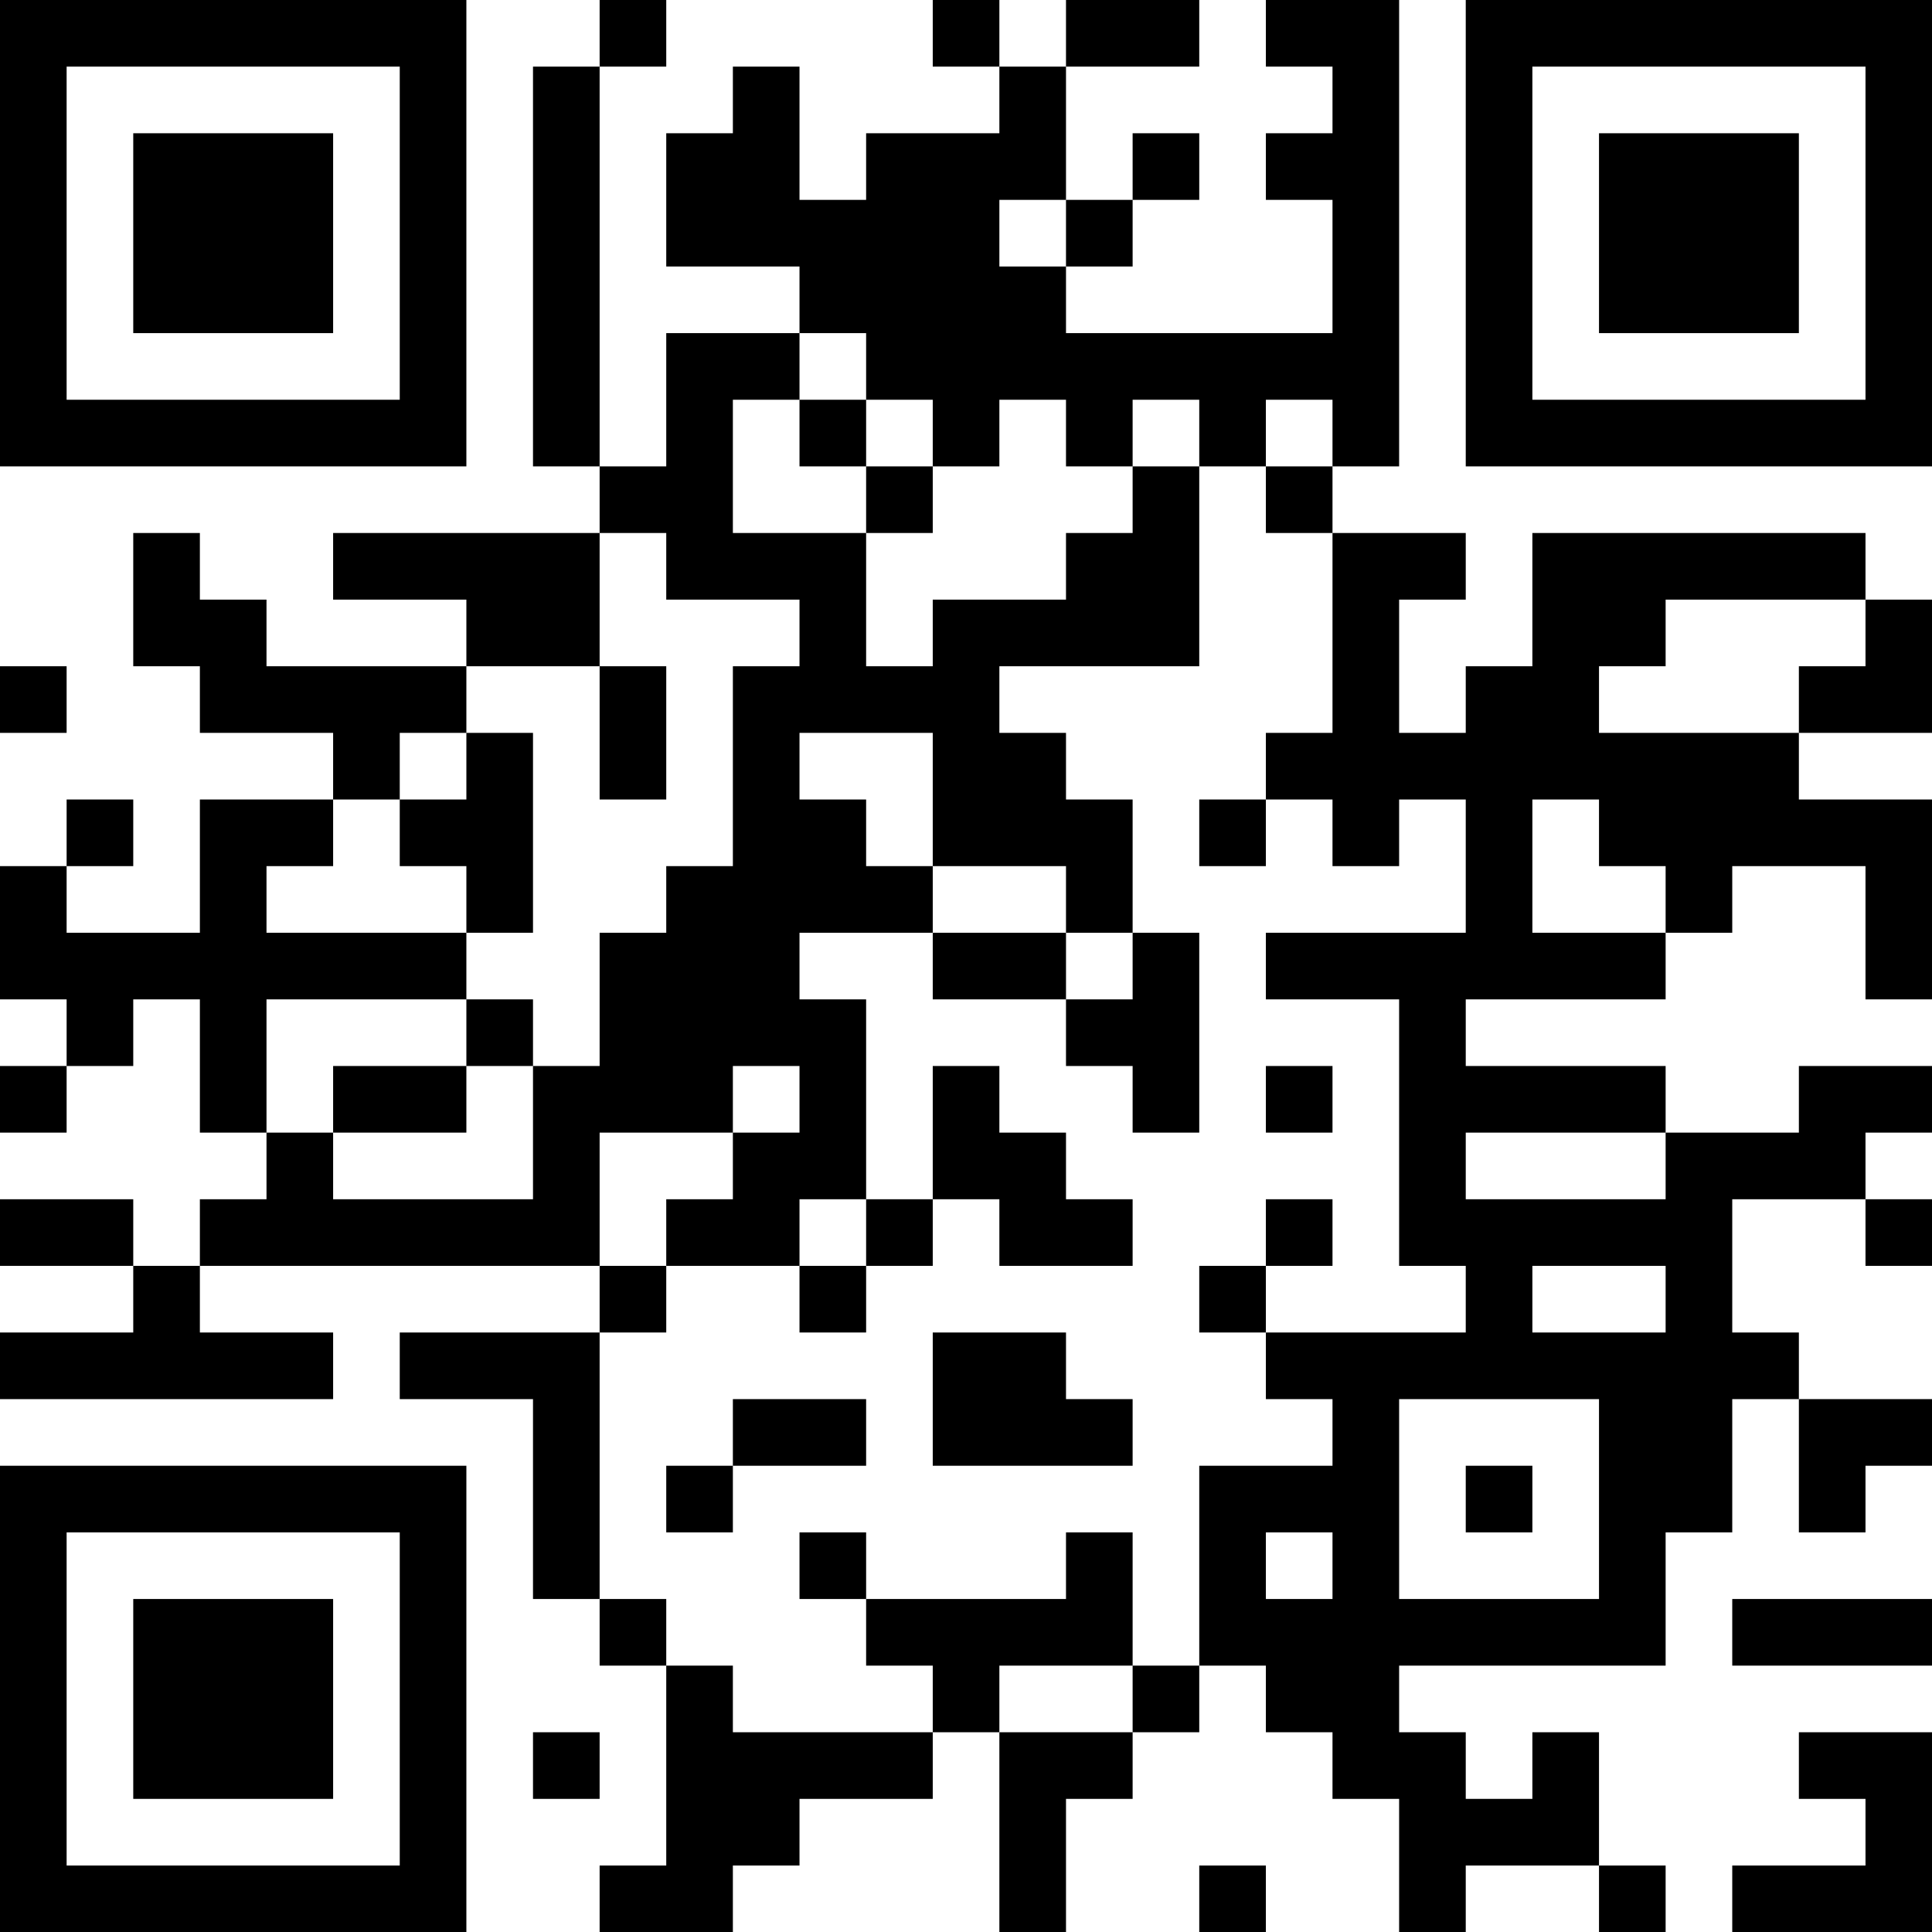 <?xml version="1.0" encoding="UTF-8"?>
<svg xmlns="http://www.w3.org/2000/svg" version="1.1" width="200" height="200" viewBox="0 0 200 200"><rect x="0" y="0" width="200" height="200" fill="#ffffff"/><g transform="scale(6.897)"><g transform="translate(0,0)"><path fill-rule="evenodd" d="M9 0L9 1L8 1L8 7L9 7L9 8L5 8L5 9L7 9L7 10L4 10L4 9L3 9L3 8L2 8L2 10L3 10L3 11L5 11L5 12L3 12L3 14L1 14L1 13L2 13L2 12L1 12L1 13L0 13L0 15L1 15L1 16L0 16L0 17L1 17L1 16L2 16L2 15L3 15L3 17L4 17L4 18L3 18L3 19L2 19L2 18L0 18L0 19L2 19L2 20L0 20L0 21L5 21L5 20L3 20L3 19L9 19L9 20L6 20L6 21L8 21L8 24L9 24L9 25L10 25L10 28L9 28L9 29L11 29L11 28L12 28L12 27L14 27L14 26L15 26L15 29L16 29L16 27L17 27L17 26L18 26L18 25L19 25L19 26L20 26L20 27L21 27L21 29L22 29L22 28L24 28L24 29L25 29L25 28L24 28L24 26L23 26L23 27L22 27L22 26L21 26L21 25L25 25L25 23L26 23L26 21L27 21L27 23L28 23L28 22L29 22L29 21L27 21L27 20L26 20L26 18L28 18L28 19L29 19L29 18L28 18L28 17L29 17L29 16L27 16L27 17L25 17L25 16L22 16L22 15L25 15L25 14L26 14L26 13L28 13L28 15L29 15L29 12L27 12L27 11L29 11L29 9L28 9L28 8L23 8L23 10L22 10L22 11L21 11L21 9L22 9L22 8L20 8L20 7L21 7L21 0L19 0L19 1L20 1L20 2L19 2L19 3L20 3L20 5L16 5L16 4L17 4L17 3L18 3L18 2L17 2L17 3L16 3L16 1L18 1L18 0L16 0L16 1L15 1L15 0L14 0L14 1L15 1L15 2L13 2L13 3L12 3L12 1L11 1L11 2L10 2L10 4L12 4L12 5L10 5L10 7L9 7L9 1L10 1L10 0ZM15 3L15 4L16 4L16 3ZM12 5L12 6L11 6L11 8L13 8L13 10L14 10L14 9L16 9L16 8L17 8L17 7L18 7L18 10L15 10L15 11L16 11L16 12L17 12L17 14L16 14L16 13L14 13L14 11L12 11L12 12L13 12L13 13L14 13L14 14L12 14L12 15L13 15L13 18L12 18L12 19L10 19L10 18L11 18L11 17L12 17L12 16L11 16L11 17L9 17L9 19L10 19L10 20L9 20L9 24L10 24L10 25L11 25L11 26L14 26L14 25L13 25L13 24L16 24L16 23L17 23L17 25L15 25L15 26L17 26L17 25L18 25L18 22L20 22L20 21L19 21L19 20L22 20L22 19L21 19L21 15L19 15L19 14L22 14L22 12L21 12L21 13L20 13L20 12L19 12L19 11L20 11L20 8L19 8L19 7L20 7L20 6L19 6L19 7L18 7L18 6L17 6L17 7L16 7L16 6L15 6L15 7L14 7L14 6L13 6L13 5ZM12 6L12 7L13 7L13 8L14 8L14 7L13 7L13 6ZM9 8L9 10L7 10L7 11L6 11L6 12L5 12L5 13L4 13L4 14L7 14L7 15L4 15L4 17L5 17L5 18L8 18L8 16L9 16L9 14L10 14L10 13L11 13L11 10L12 10L12 9L10 9L10 8ZM25 9L25 10L24 10L24 11L27 11L27 10L28 10L28 9ZM0 10L0 11L1 11L1 10ZM9 10L9 12L10 12L10 10ZM7 11L7 12L6 12L6 13L7 13L7 14L8 14L8 11ZM18 12L18 13L19 13L19 12ZM23 12L23 14L25 14L25 13L24 13L24 12ZM14 14L14 15L16 15L16 16L17 16L17 17L18 17L18 14L17 14L17 15L16 15L16 14ZM7 15L7 16L5 16L5 17L7 17L7 16L8 16L8 15ZM14 16L14 18L13 18L13 19L12 19L12 20L13 20L13 19L14 19L14 18L15 18L15 19L17 19L17 18L16 18L16 17L15 17L15 16ZM19 16L19 17L20 17L20 16ZM22 17L22 18L25 18L25 17ZM19 18L19 19L18 19L18 20L19 20L19 19L20 19L20 18ZM23 19L23 20L25 20L25 19ZM14 20L14 22L17 22L17 21L16 21L16 20ZM11 21L11 22L10 22L10 23L11 23L11 22L13 22L13 21ZM21 21L21 24L24 24L24 21ZM22 22L22 23L23 23L23 22ZM12 23L12 24L13 24L13 23ZM19 23L19 24L20 24L20 23ZM26 24L26 25L29 25L29 24ZM8 26L8 27L9 27L9 26ZM27 26L27 27L28 27L28 28L26 28L26 29L29 29L29 26ZM18 28L18 29L19 29L19 28ZM0 0L0 7L7 7L7 0ZM1 1L1 6L6 6L6 1ZM2 2L2 5L5 5L5 2ZM22 0L22 7L29 7L29 0ZM23 1L23 6L28 6L28 1ZM24 2L24 5L27 5L27 2ZM0 22L0 29L7 29L7 22ZM1 23L1 28L6 28L6 23ZM2 24L2 27L5 27L5 24Z" fill="#000000"/></g></g></svg>
